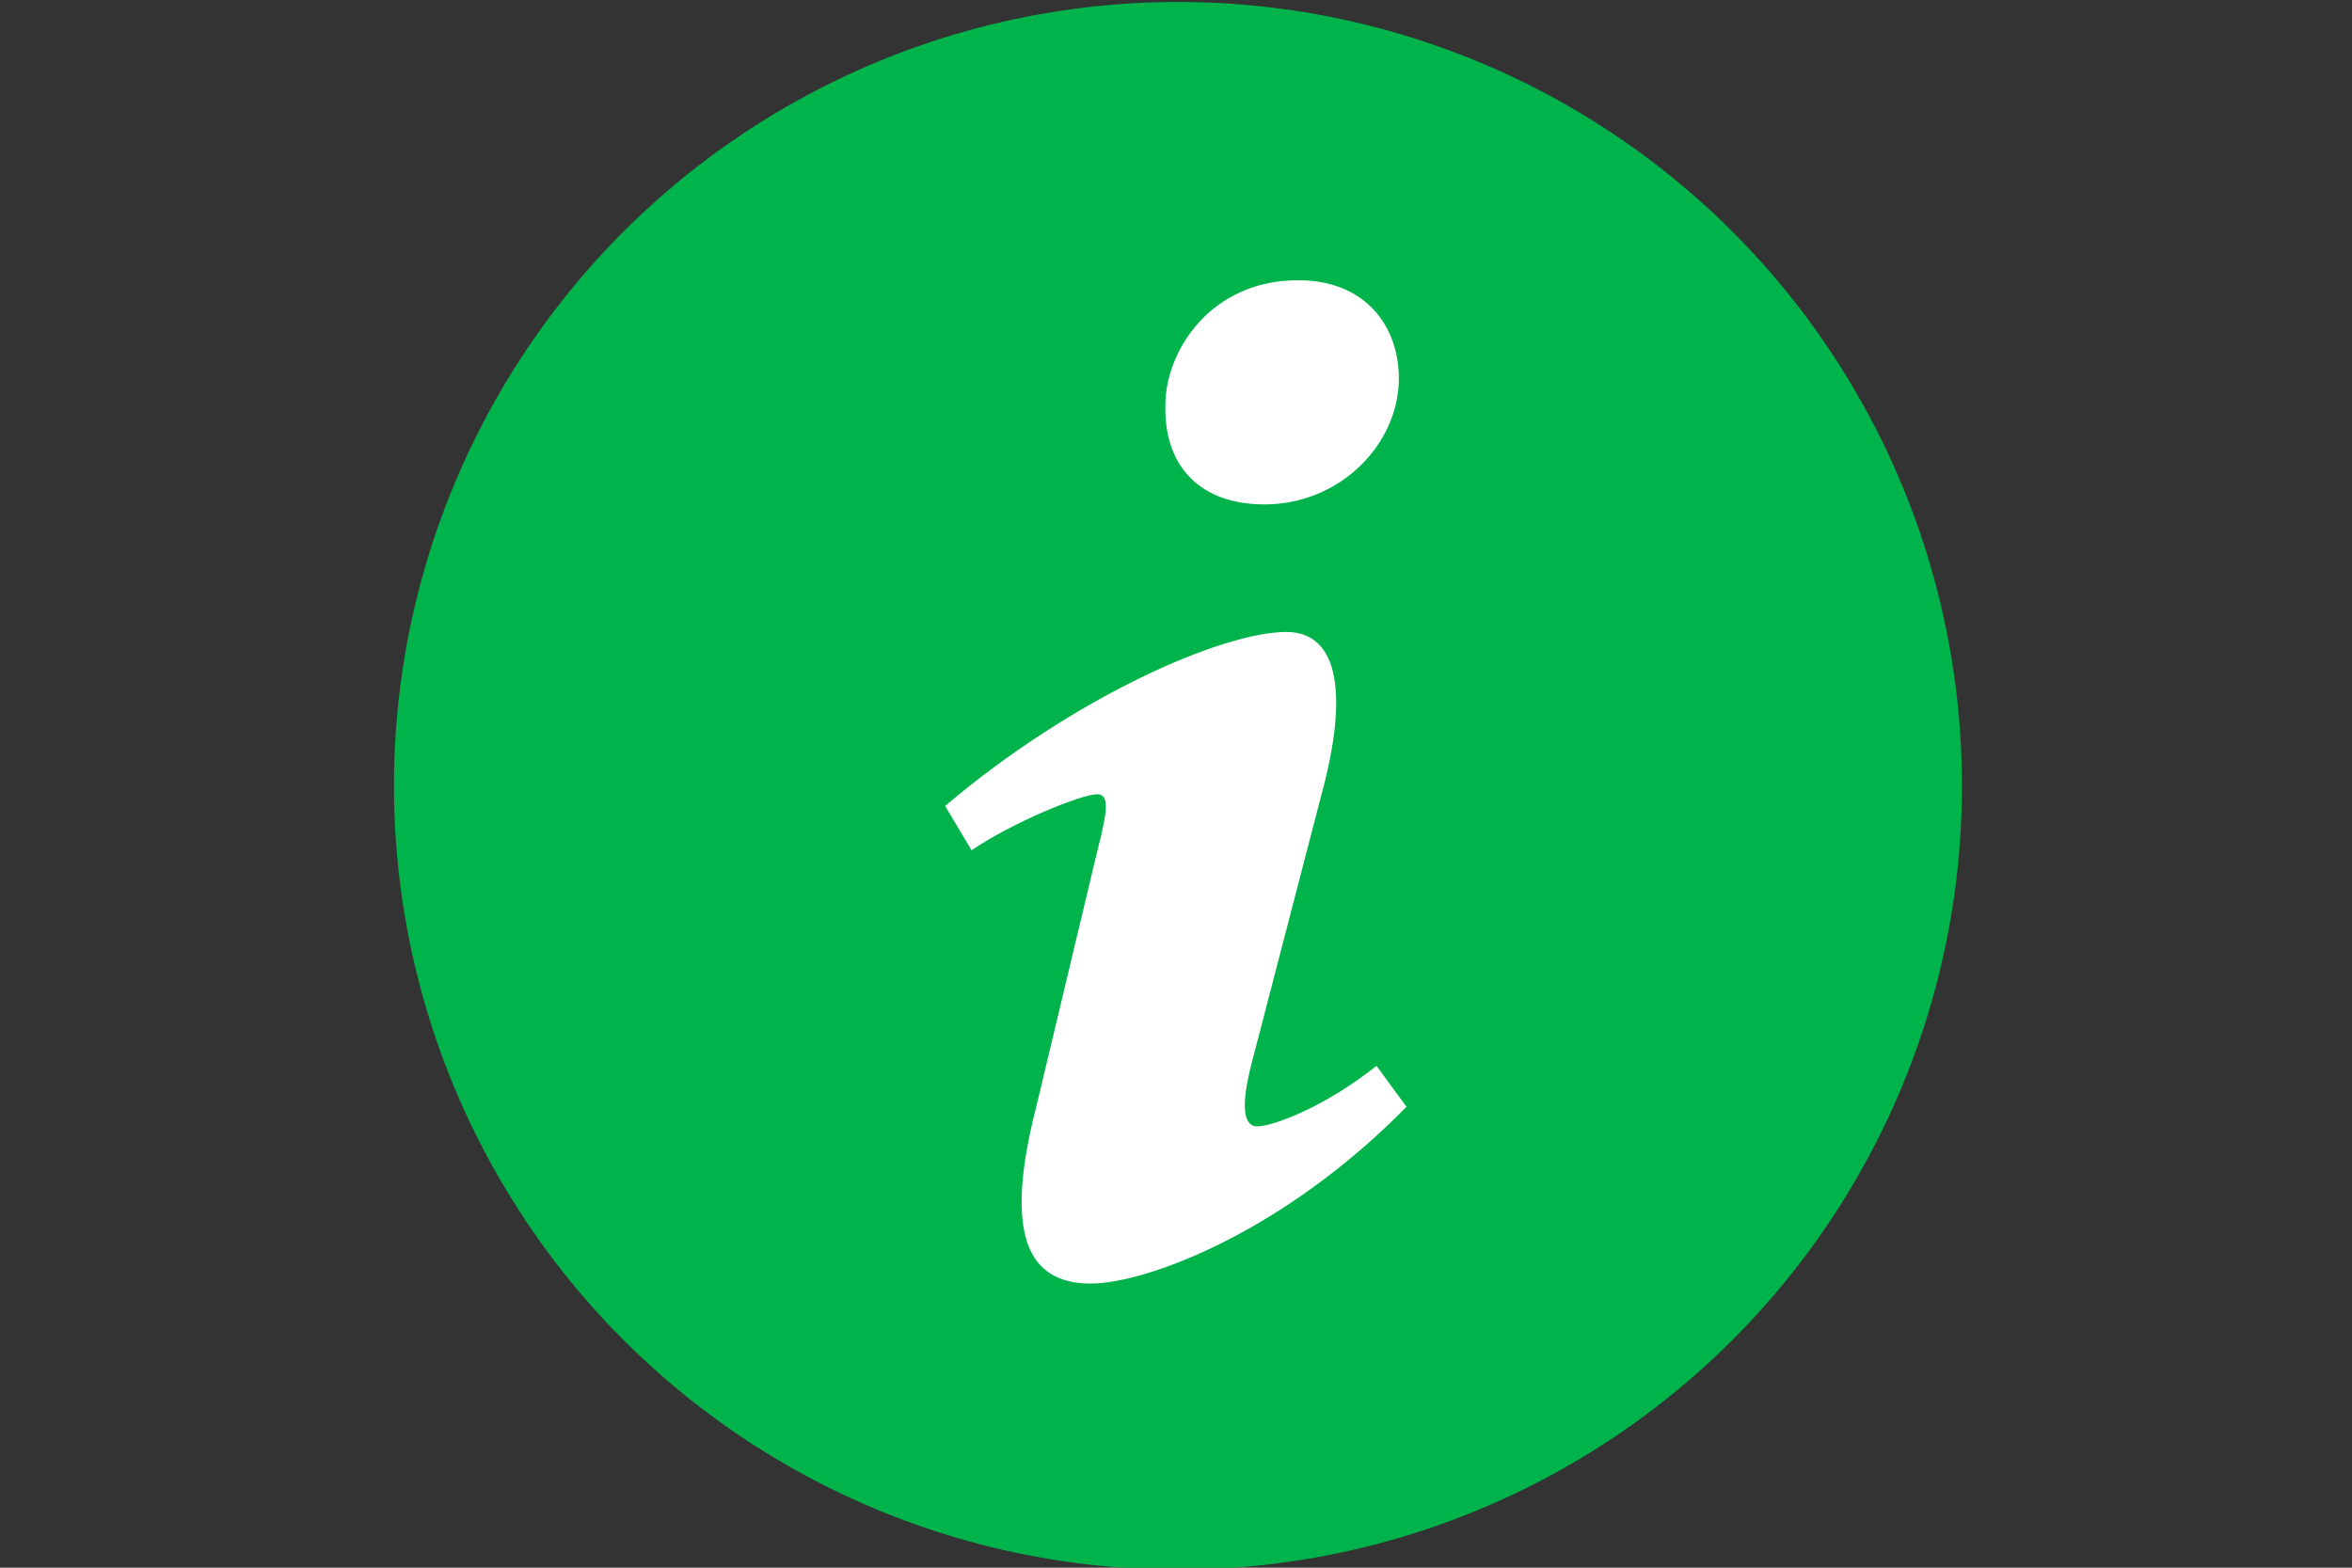 <?xml version="1.0" encoding="utf-8"?>
<!-- Generator: Adobe Illustrator 21.1.0, SVG Export Plug-In . SVG Version: 6.00 Build 0)  -->
<svg version="1.1" id="Layer_1" xmlns="http://www.w3.org/2000/svg" xmlns:xlink="http://www.w3.org/1999/xlink" x="0px" y="0px"
	 viewBox="0 0 1200 800" style="enable-background:new 0 0 1200 800;" xml:space="preserve">
<rect x="0" y="0" width="1200" height="800" fill="#333333" stroke="none"/>
<style type="text/css">
	.st0{fill:#00B44B;}
	.st1{fill:#FFFFFF;}
</style>
<g>
	<circle class="st0" cx="601" cy="401" r="400"/>
	<g>
		<g>
			<path class="st1" d="M662.3,143c34.3,0,51.4,23.4,51.4,50.1c0,33.4-29.8,64.3-68.6,64.3c-32.5,0-51.4-19.2-50.5-50.9
				C594.6,179.7,617.2,143,662.3,143z M556.7,655c-27.1,0-46.9-16.7-28-90.2l31.1-130.3c5.4-20.9,6.3-29.2,0-29.2
				c-8.1,0-43.3,14.4-64.1,28.6l-13.5-22.6c65.9-55.9,141.6-88.8,174.1-88.8c27.1,0,31.6,32.6,18,82.7l-35.6,137
				c-6.3,24.2-3.6,32.6,2.7,32.6c8.1,0,34.7-10,60.9-30.9l15.3,20.9C653.7,629.9,583.8,655,556.7,655z"/>
		</g>
	</g>
</g>
</svg>
